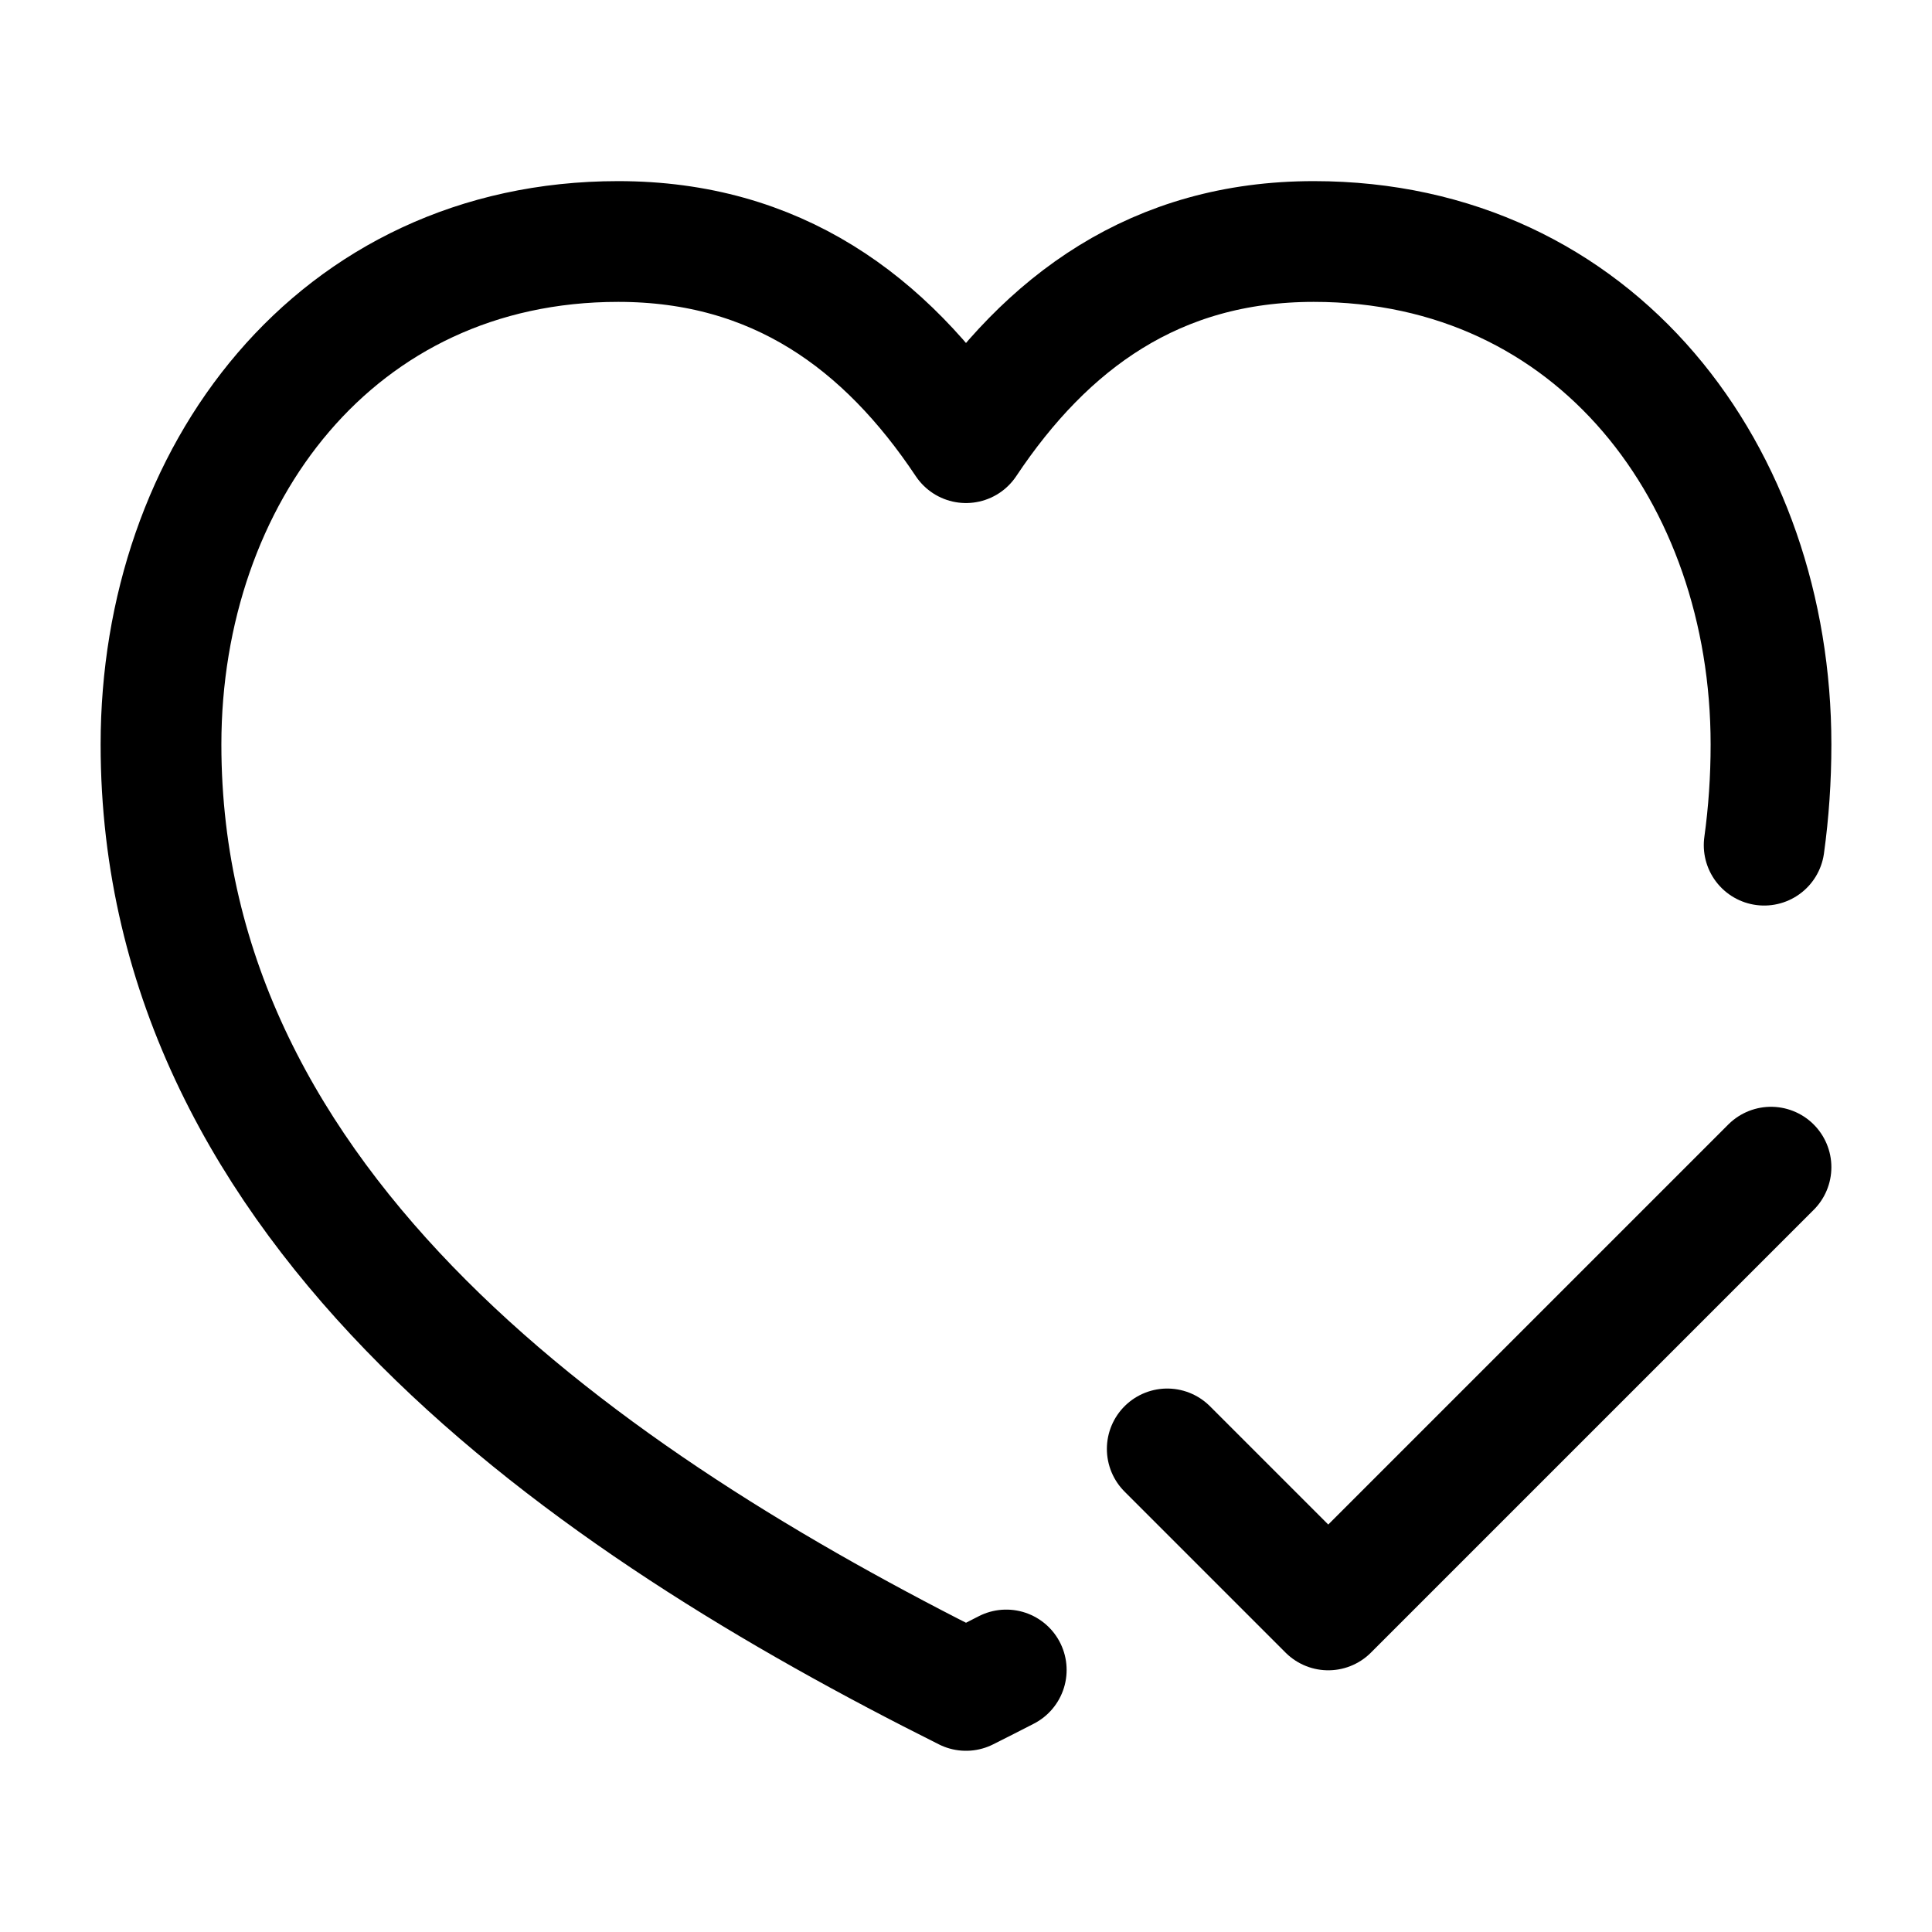 <svg width="24" height="24" viewBox="0 0 24 24" fill="none" xmlns="http://www.w3.org/2000/svg">
    <path d="M12.5 20.745C12.333 20.831 12.166 20.916 12 20.999C7.358 18.677 2 15.06 2 9.248C2 5.909 4.164 3 7.68 3C9.643 3 11 3.999 12 5.499C13 3.999 14.357 3 16.32 3C19.836 3 22 5.909 22 9.248C22 9.677 21.971 10.094 21.915 10.499" stroke="currentColor" stroke-width="1.5" stroke-linecap="round" stroke-linejoin="round"/>
    <path d="M14.5 17.999L16.5 19.999L22 14.499" stroke="currentColor" stroke-width="1.5" stroke-linecap="round" stroke-linejoin="round"/>
</svg>

